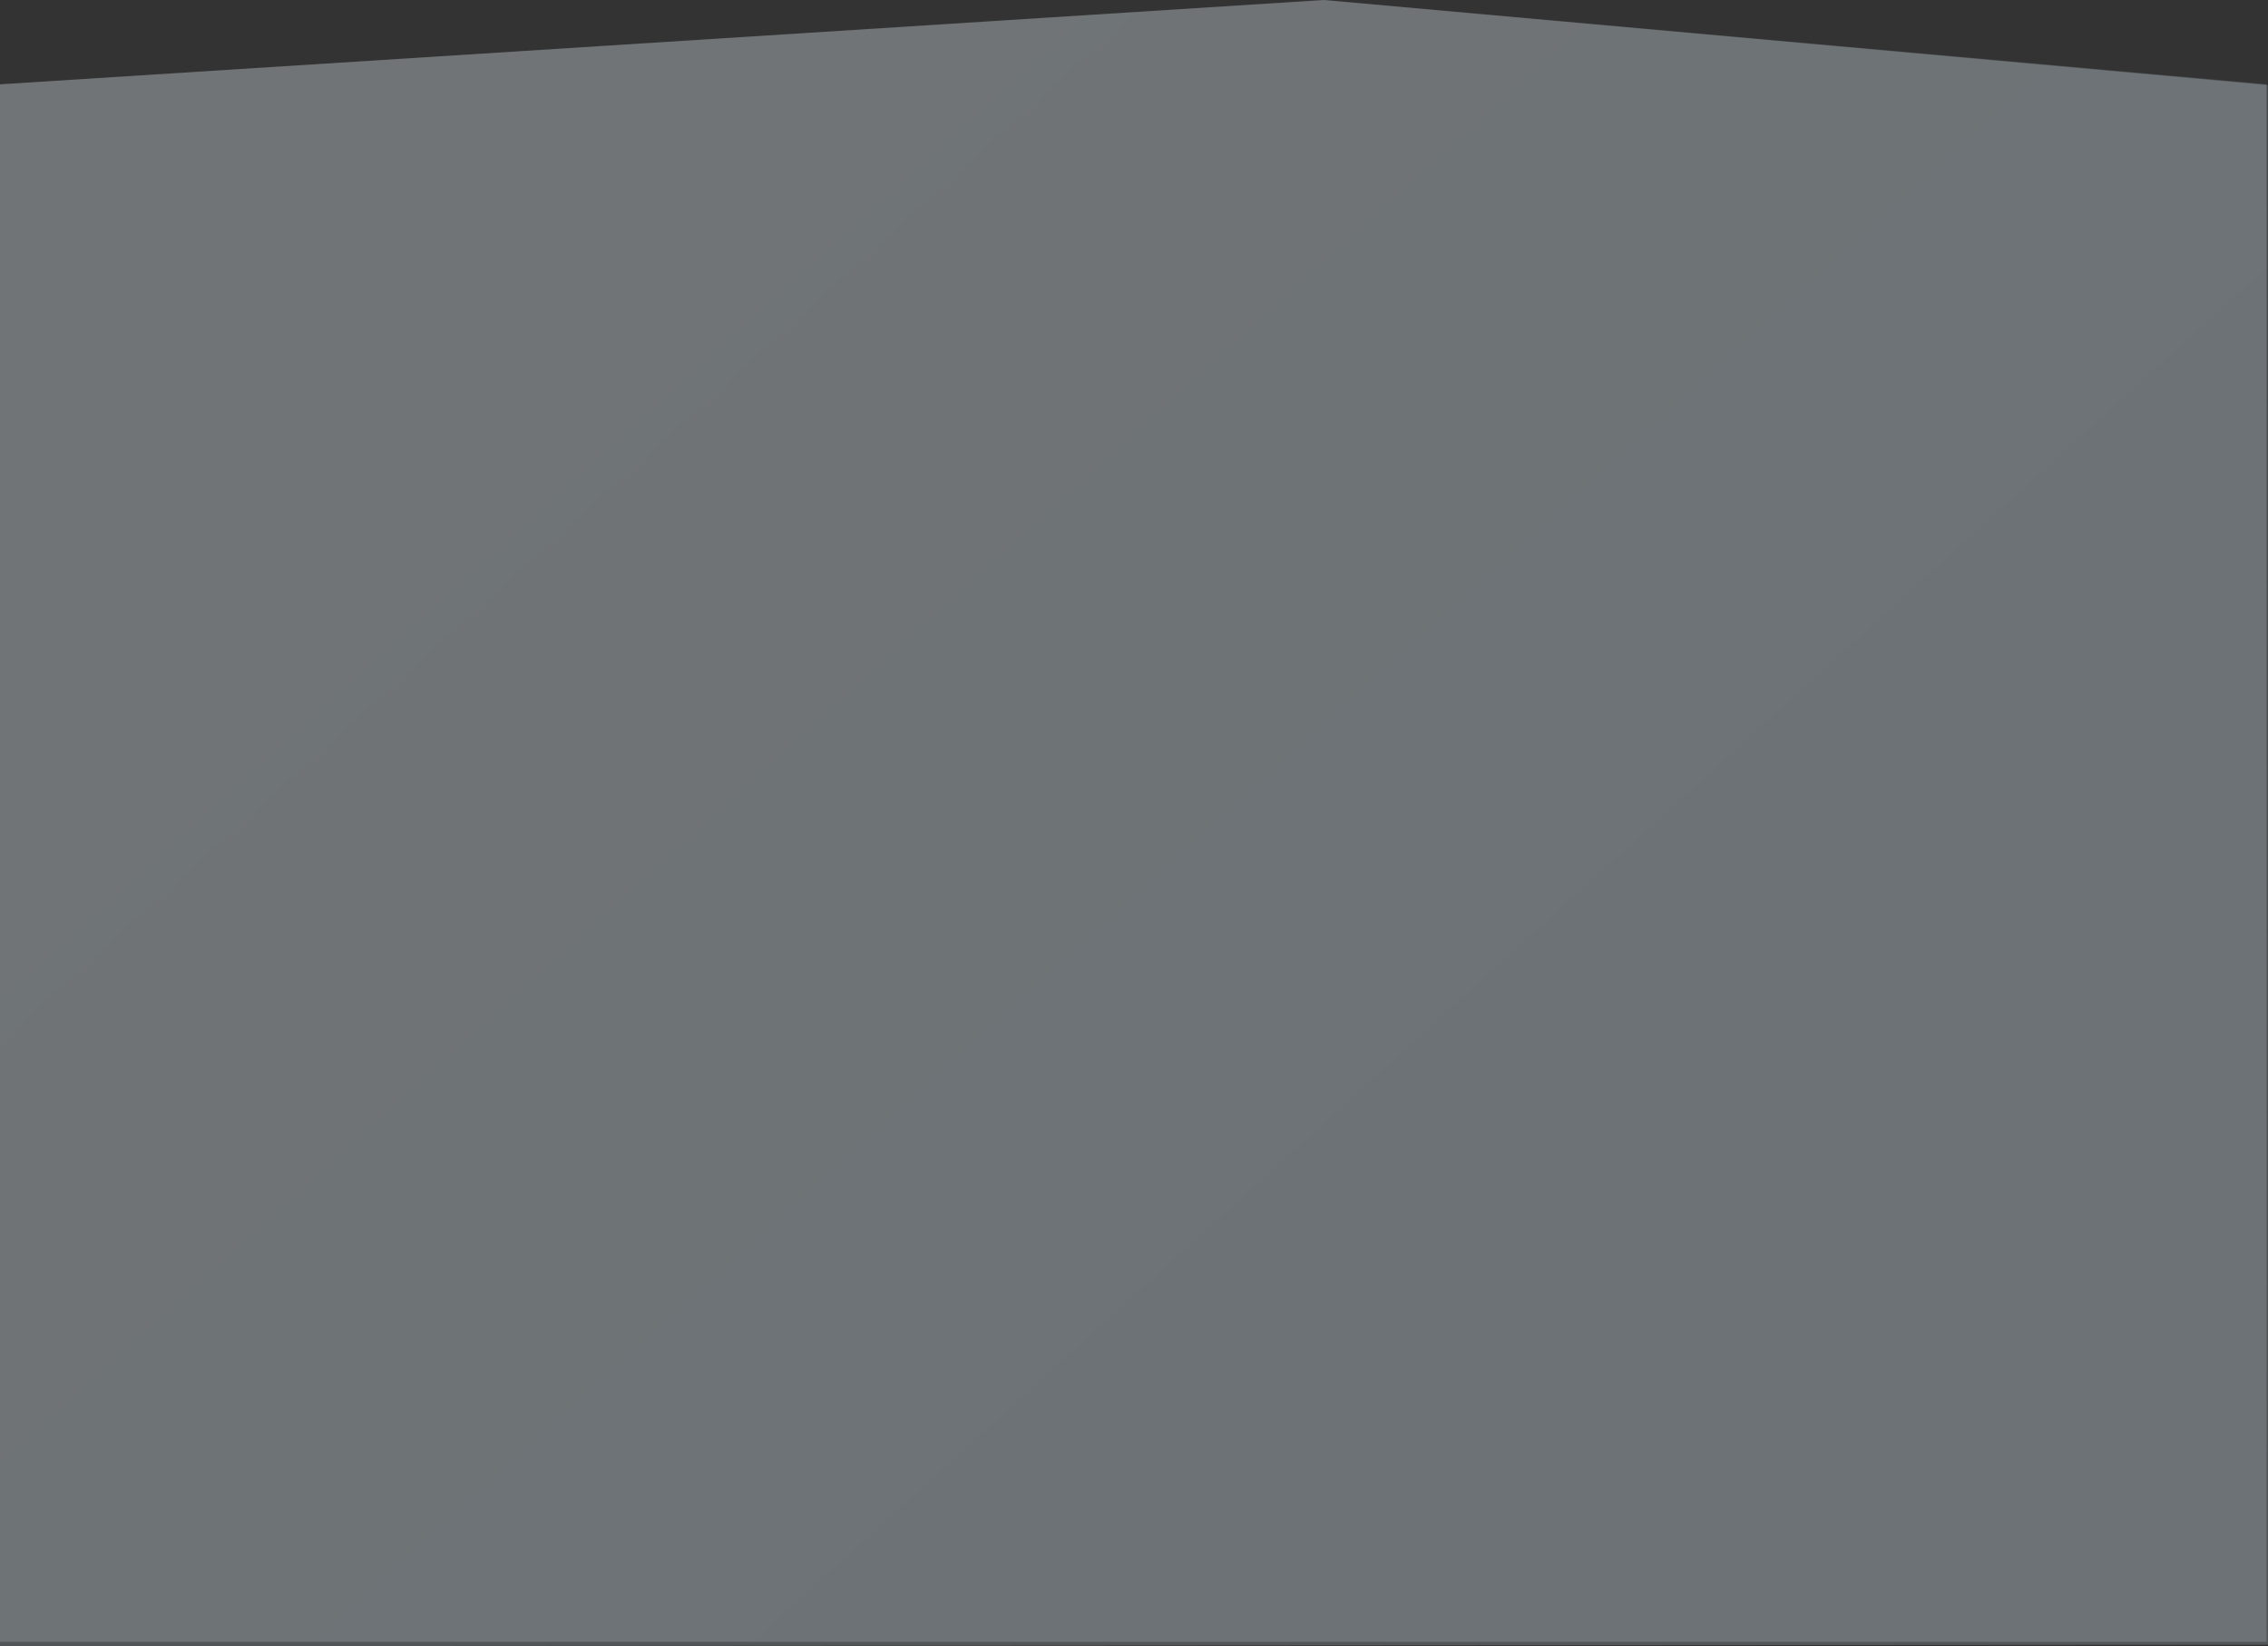 <svg xmlns="http://www.w3.org/2000/svg" width="1025.902" height="744.5"><rect width="100%" height="100%" fill="#333333" stroke="none"/><defs><linearGradient id="a" x1=".16" y1=".05" x2=".841" y2=".592" gradientUnits="objectBoundingBox"><stop offset="0" stop-color="#eaebef" stop-opacity=".2"/><stop offset="1" stop-color="#d1e2ef" stop-opacity=".2"/></linearGradient></defs><path d="M0 744.5l1025.9-.667-.165-705.333L598.826 0 0 38.139z" fill="rgba(209,226,239,0.2)"/><path d="M16.443 742.5h1025.235V38.139L615.269 0 16.443 38.139z" transform="translate(-16.443)" fill="url(#a)"/></svg>